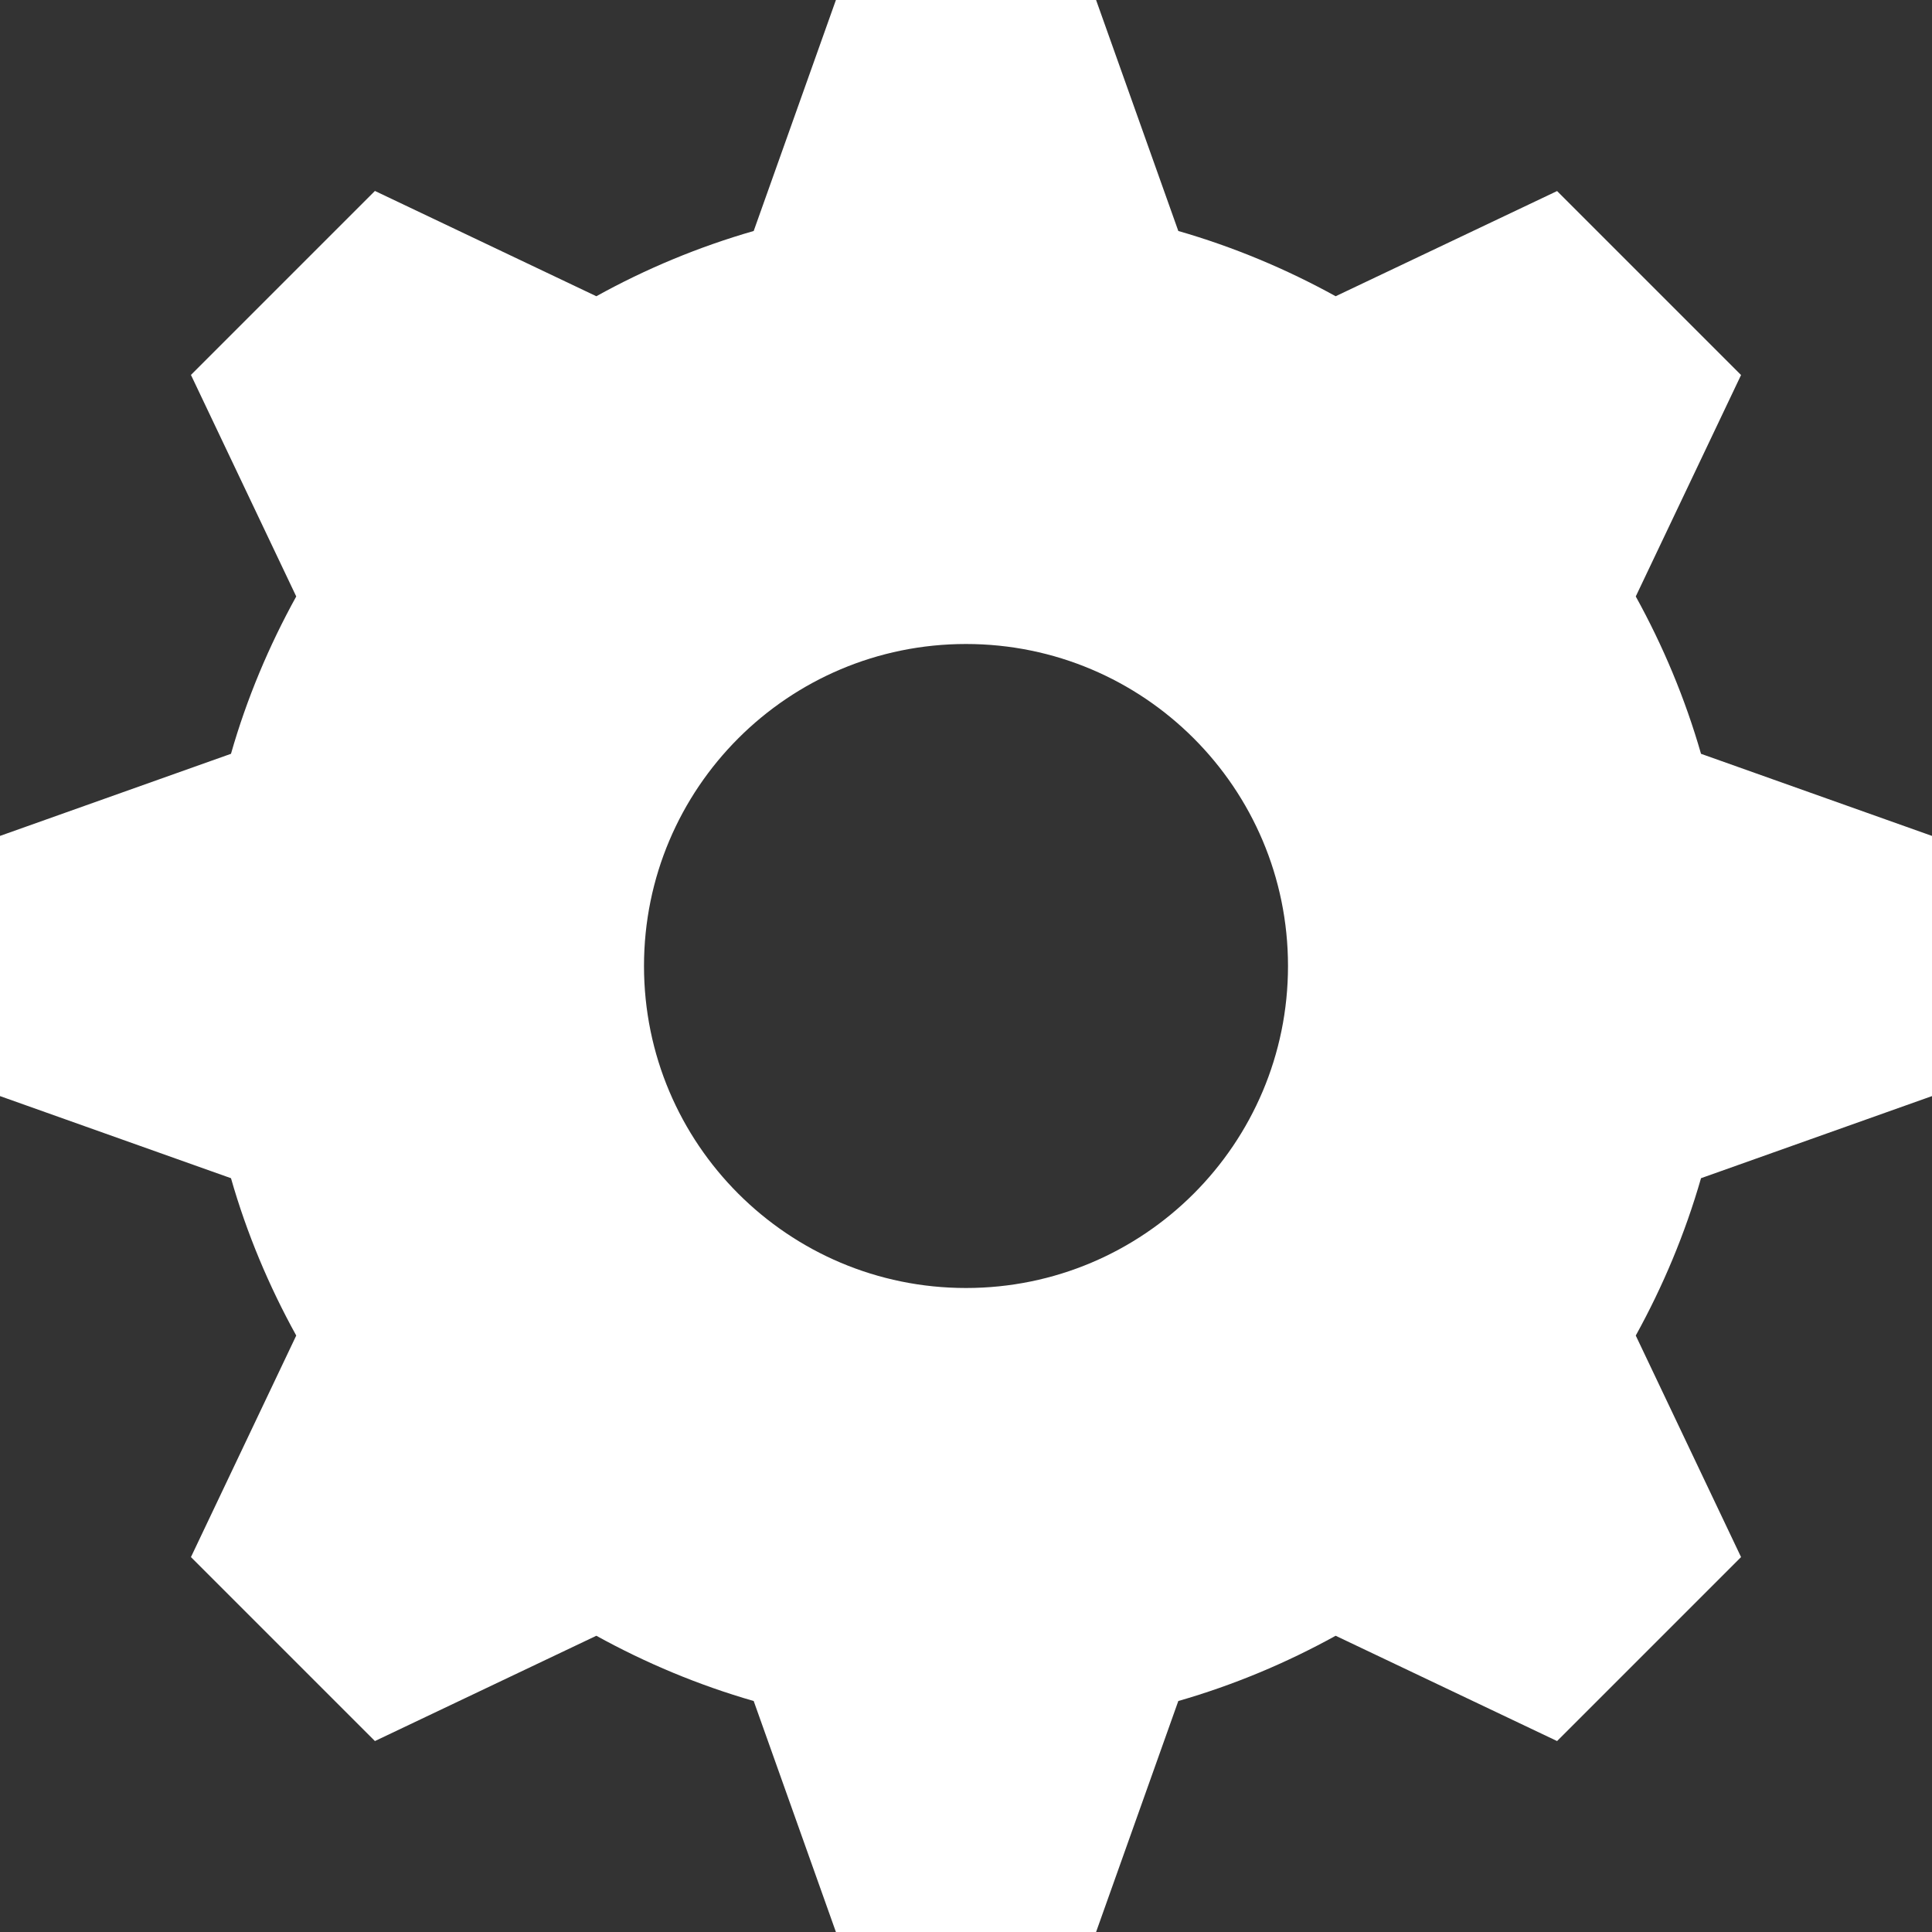<?xml version="1.0" encoding="UTF-8" standalone="no"?>
<svg width="18px" height="18px" viewBox="0 0 18 18" version="1.1" xmlns="http://www.w3.org/2000/svg" xmlns:xlink="http://www.w3.org/1999/xlink">
    <rect x="0" y="0" width="18" height="18" fill="#333333" stroke="none"/>
    <!-- Generator: sketchtool 3.6.1 (26313) - http://www.bohemiancoding.com/sketch -->
    <title>gear-icon</title>
    <desc>Created with sketchtool.</desc>
    <defs></defs>
    <g id="Spec" stroke="none" stroke-width="1" fill="none" fill-rule="evenodd">
        <g id="flogo-gen-cmpt-tiles" transform="translate(-555, -594)" fill="#FFFFFF">
            <g id="Pullout-Menu-Copy" transform="translate(415, 568)">
                <path d="M158,36.212 L158,33.788 L155.848,33.023 C155.7,32.508 155.494,32.017 155.24,31.557 L156.221,29.494 L154.507,27.78 L152.444,28.76 C151.984,28.506 151.492,28.3 150.978,28.152 L150.212,26 L147.788,26 L147.022,28.152 C146.508,28.3 146.016,28.505 145.556,28.76 L143.493,27.779 L141.779,29.493 L142.76,31.557 C142.506,32.017 142.299,32.508 142.152,33.023 L140,33.788 L140,36.212 L142.152,36.977 C142.299,37.492 142.506,37.983 142.76,38.443 L141.779,40.507 L143.493,42.221 L145.556,41.24 C146.016,41.494 146.508,41.7 147.022,41.848 L147.788,44 L150.212,44 L150.978,41.848 C151.493,41.7 151.984,41.494 152.444,41.24 L154.507,42.221 L156.221,40.507 L155.24,38.443 C155.494,37.983 155.7,37.492 155.848,36.977 L158,36.212 Z M149,38 C147.343,38 146,36.657 146,35 C146,33.343 147.343,32 149,32 C150.657,32 152,33.343 152,35 C152,36.657 150.657,38 149,38 Z" id="gear-icon"></path>
            </g>
        </g>
    </g>
</svg>